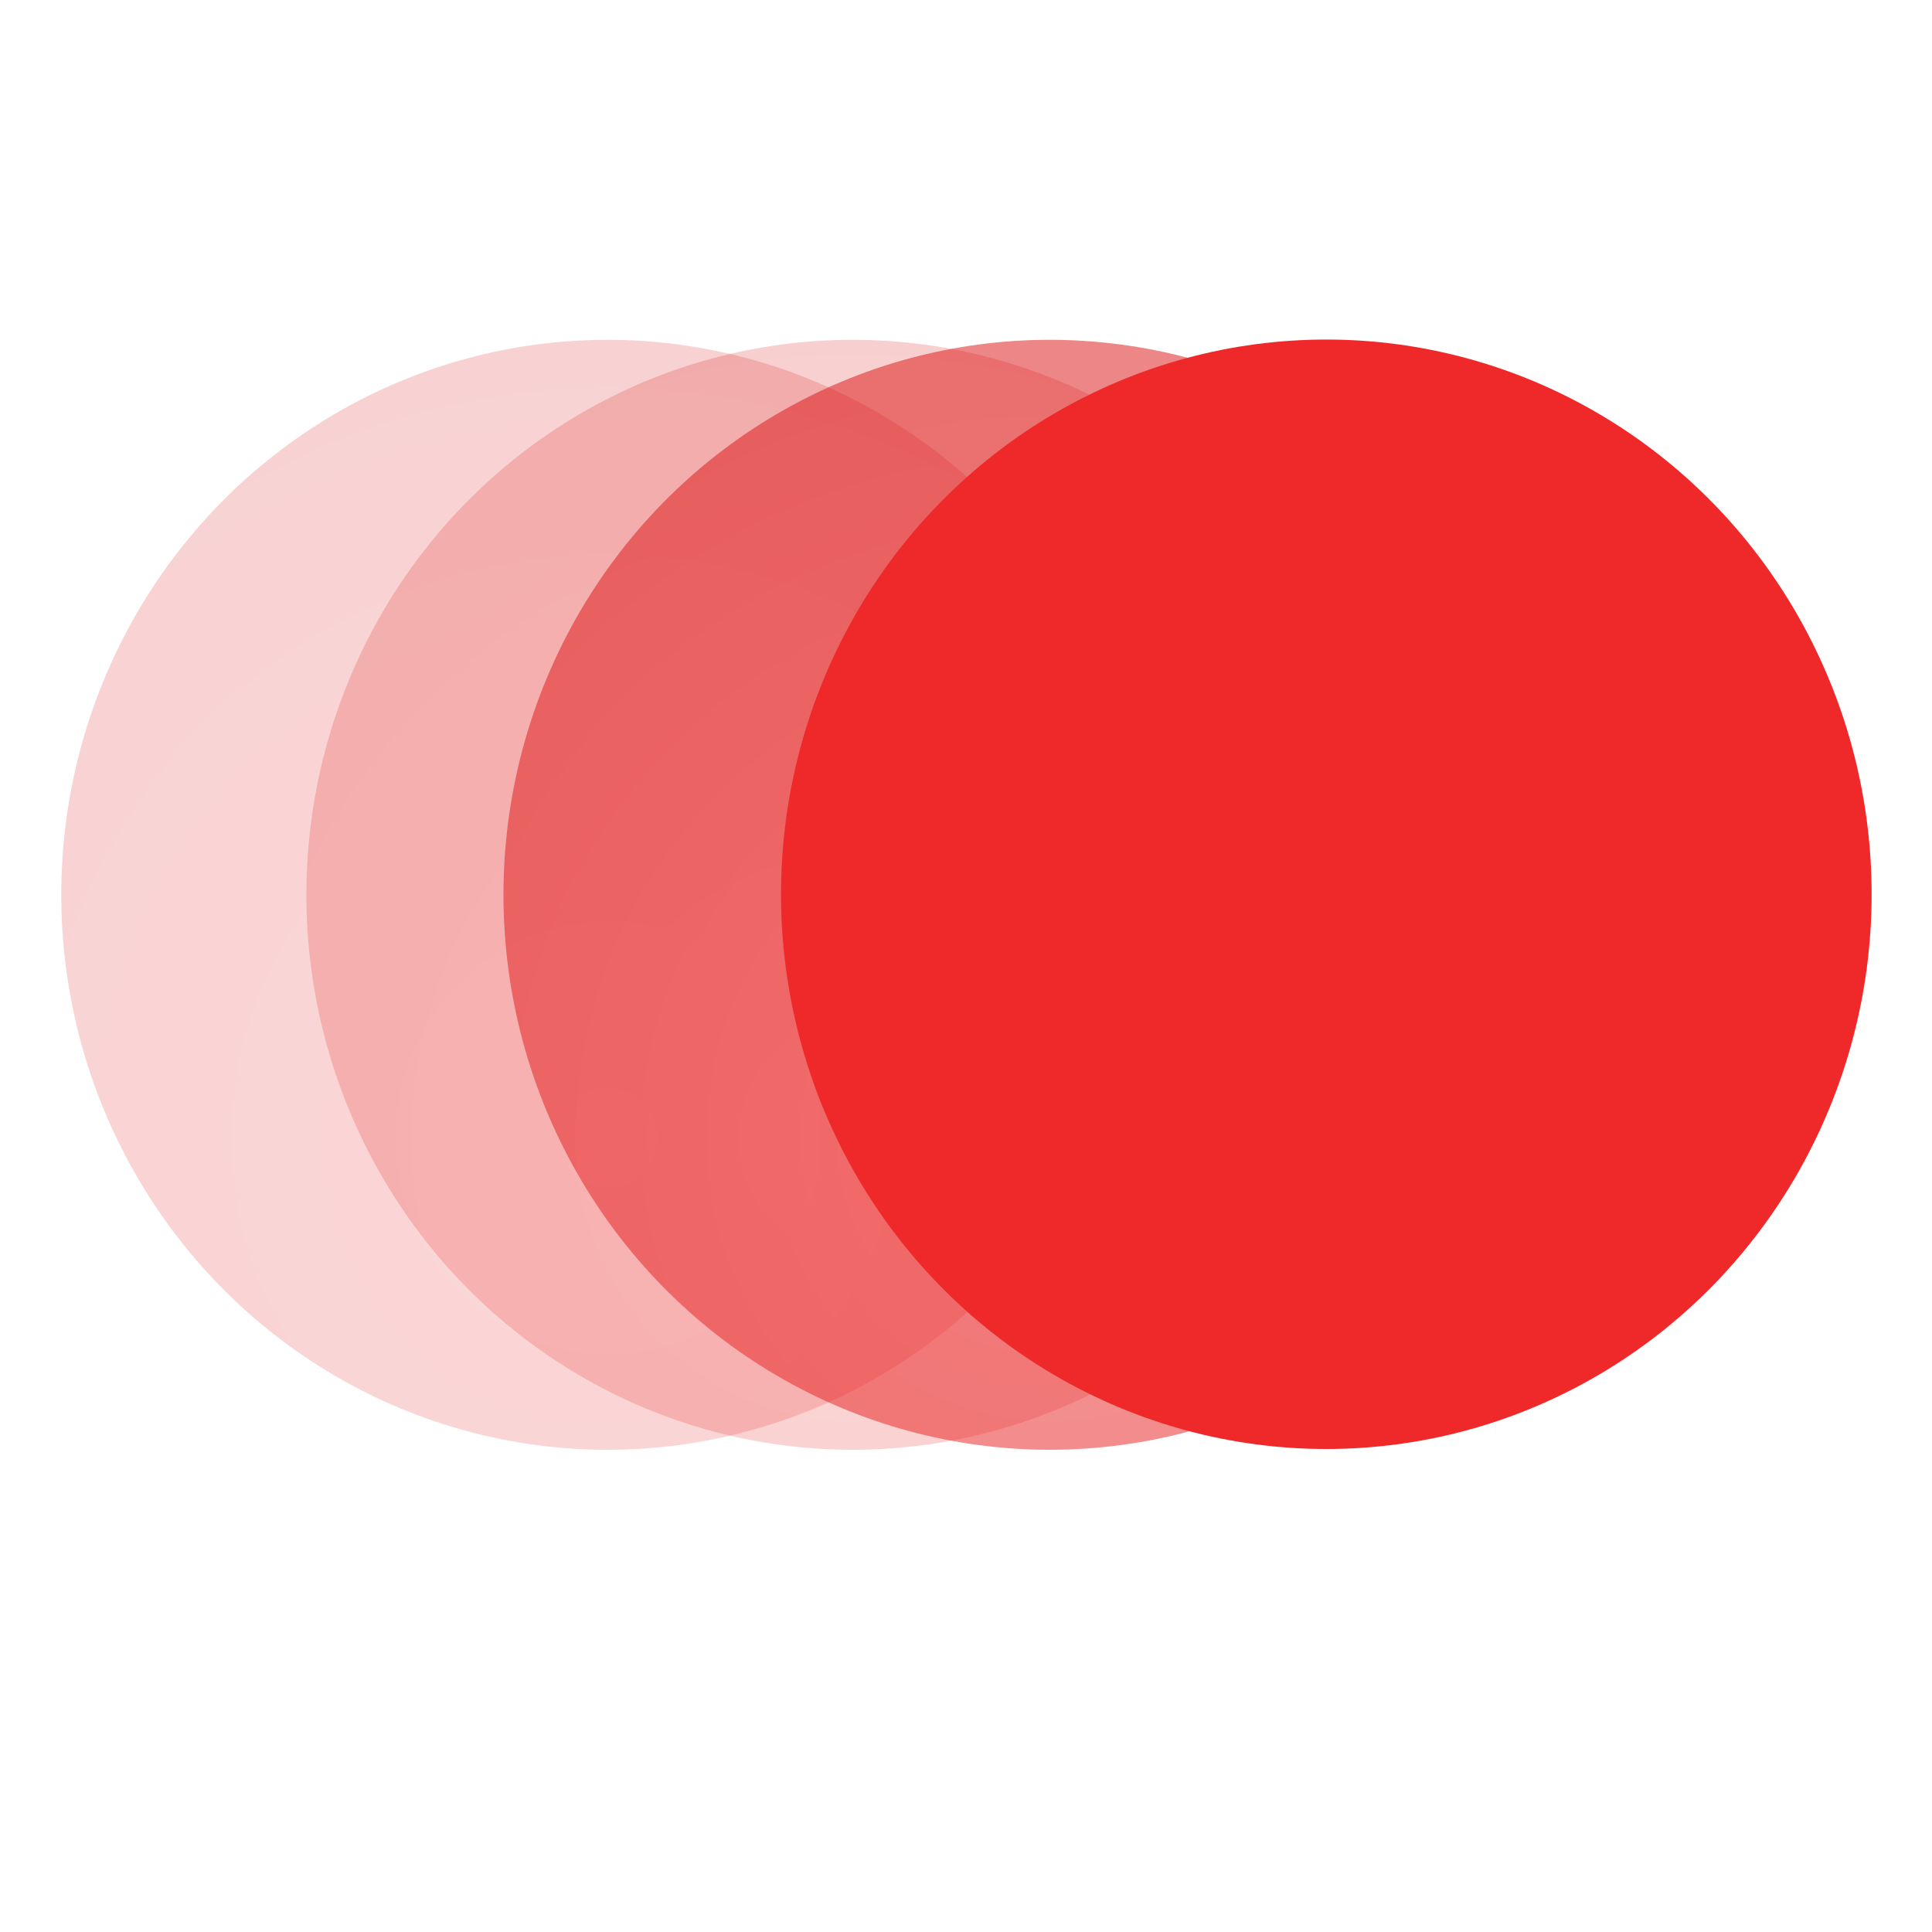 <?xml version="1.0" encoding="UTF-8" standalone="no"?>
<!-- Created with Inkscape (http://www.inkscape.org/) -->

<svg
   xmlns:dc="http://purl.org/dc/elements/1.1/"
   xmlns:cc="http://creativecommons.org/ns#"
   xmlns:rdf="http://www.w3.org/1999/02/22-rdf-syntax-ns#"
   xmlns:svg="http://www.w3.org/2000/svg"
   xmlns="http://www.w3.org/2000/svg"
   xmlns:xlink="http://www.w3.org/1999/xlink"
   xmlns:sodipodi="http://sodipodi.sourceforge.net/DTD/sodipodi-0.dtd"
   xmlns:inkscape="http://www.inkscape.org/namespaces/inkscape"
   inkscape:export-ydpi="90.000000"
   inkscape:export-xdpi="90.000000"
   inkscape:export-filename="/home/jimmac/Desktop/wi-fi.png"
   width="16"
   height="16"
   id="svg11300"
   sodipodi:version="0.32"
   inkscape:version="0.91 r"
   sodipodi:docname="plugin-mblur.svg"
   inkscape:output_extension="org.inkscape.output.svg.inkscape"
   version="1.0">
  <defs
     id="defs3">
    <linearGradient
       id="linearGradient2257">
      <stop
         id="stop2259"
         offset="0"
         style="stop-color:#ef2929" />
      <stop
         id="stop2261"
         offset="1"
         style="stop-color:#cc0000" />
    </linearGradient>
    <radialGradient
       inkscape:collect="always"
       xlink:href="#linearGradient2257"
       id="radialGradient3130"
       gradientUnits="userSpaceOnUse"
       gradientTransform="matrix(2.366,0,0,2.203,-30.725,-34.24)"
       cx="22.5"
       cy="28.116"
       fx="22.5"
       fy="28.116"
       r="14.538" />
    <radialGradient
       inkscape:collect="always"
       xlink:href="#linearGradient2257"
       id="radialGradient3142"
       gradientUnits="userSpaceOnUse"
       gradientTransform="matrix(2.366,0,0,2.203,-30.725,-34.24)"
       cx="22.5"
       cy="28.116"
       fx="22.5"
       fy="28.116"
       r="14.538" />
    <radialGradient
       inkscape:collect="always"
       xlink:href="#linearGradient2257"
       id="radialGradient3158"
       gradientUnits="userSpaceOnUse"
       gradientTransform="matrix(2.366,0,0,2.203,-30.725,-34.24)"
       cx="22.5"
       cy="28.116"
       fx="22.5"
       fy="28.116"
       r="14.538" />
  </defs>
  <sodipodi:namedview
     stroke="#ef2929"
     fill="#eeeeec"
     id="base"
     pagecolor="#ffffff"
     bordercolor="#666666"
     borderopacity="0.255"
     inkscape:pageopacity="0.0"
     inkscape:pageshadow="2"
     inkscape:zoom="32.625"
     inkscape:cx="8"
     inkscape:cy="8"
     inkscape:current-layer="layer1"
     showgrid="false"
     inkscape:grid-bbox="true"
     inkscape:document-units="px"
     inkscape:showpageshadow="false"
     inkscape:window-width="1496"
     inkscape:window-height="662"
     inkscape:window-x="111"
     inkscape:window-y="55"
     inkscape:window-maximized="0"
     inkscape:snap-global="false">
    <inkscape:grid
       type="xygrid"
       id="grid7916"
       empspacing="5"
       visible="true"
       enabled="true"
       snapvisiblegridlinesonly="true" />
  </sodipodi:namedview>
  <g
     id="layer1"
     inkscape:label="Layer 1"
     inkscape:groupmode="layer"
     transform="translate(0,-16)">
    <g
       id="g3150"
       transform="matrix(0.361,0,0,0.366,-4.398,14.361)"
       style="opacity:0.19;stroke:none">
      <ellipse
         transform="matrix(0.895,0,0,0.966,5.981,3.473)"
         id="path3152"
         style="display:inline;overflow:visible;visibility:visible;fill:url(#radialGradient3158);fill-opacity:1;fill-rule:evenodd;stroke:none;stroke-width:1.433;stroke-linecap:square;stroke-linejoin:round;stroke-miterlimit:4;stroke-dasharray:none;stroke-dashoffset:0;stroke-opacity:1;marker:none"
         cx="22.5"
         cy="22"
         rx="14"
         ry="13" />
    </g>
    <g
       id="g3134"
       transform="matrix(0.361,0,0,0.366,-2.368,14.361)"
       style="opacity:0.2;stroke:none">
      <ellipse
         transform="matrix(0.895,0,0,0.966,5.981,3.473)"
         id="path3136"
         style="display:inline;overflow:visible;visibility:visible;fill:url(#radialGradient3142);fill-opacity:1;fill-rule:evenodd;stroke:none;stroke-width:1.433;stroke-linecap:square;stroke-linejoin:round;stroke-miterlimit:4;stroke-dasharray:none;stroke-dashoffset:0;stroke-opacity:1;marker:none"
         cx="22.5"
         cy="22"
         rx="14"
         ry="13" />
    </g>
    <g
       id="g3122"
       transform="matrix(0.361,0,0,0.366,-0.736,14.361)"
       style="opacity:0.51;stroke:none">
      <ellipse
         transform="matrix(0.895,0,0,0.966,5.981,3.473)"
         id="path3124"
         style="display:inline;overflow:visible;visibility:visible;fill:url(#radialGradient3130);fill-opacity:1;fill-rule:evenodd;stroke:none;stroke-width:1.433;stroke-linecap:square;stroke-linejoin:round;stroke-miterlimit:4;stroke-dasharray:none;stroke-dashoffset:0;stroke-opacity:1;marker:none"
         cx="22.5"
         cy="22"
         rx="14"
         ry="13" />
    </g>
    <ellipse
       style="display:inline;overflow:visible;visibility:visible;fill:#ef2929;fill-opacity:1;fill-rule:evenodd;stroke:none;stroke-width:1.433;stroke-linecap:square;stroke-linejoin:round;stroke-miterlimit:4;stroke-dasharray:none;stroke-dashoffset:0;stroke-opacity:1;marker:none"
       id="path2525"
       cx="10.984"
       cy="23.406"
       rx="4.516"
       ry="4.594" />
  </g>
</svg>
